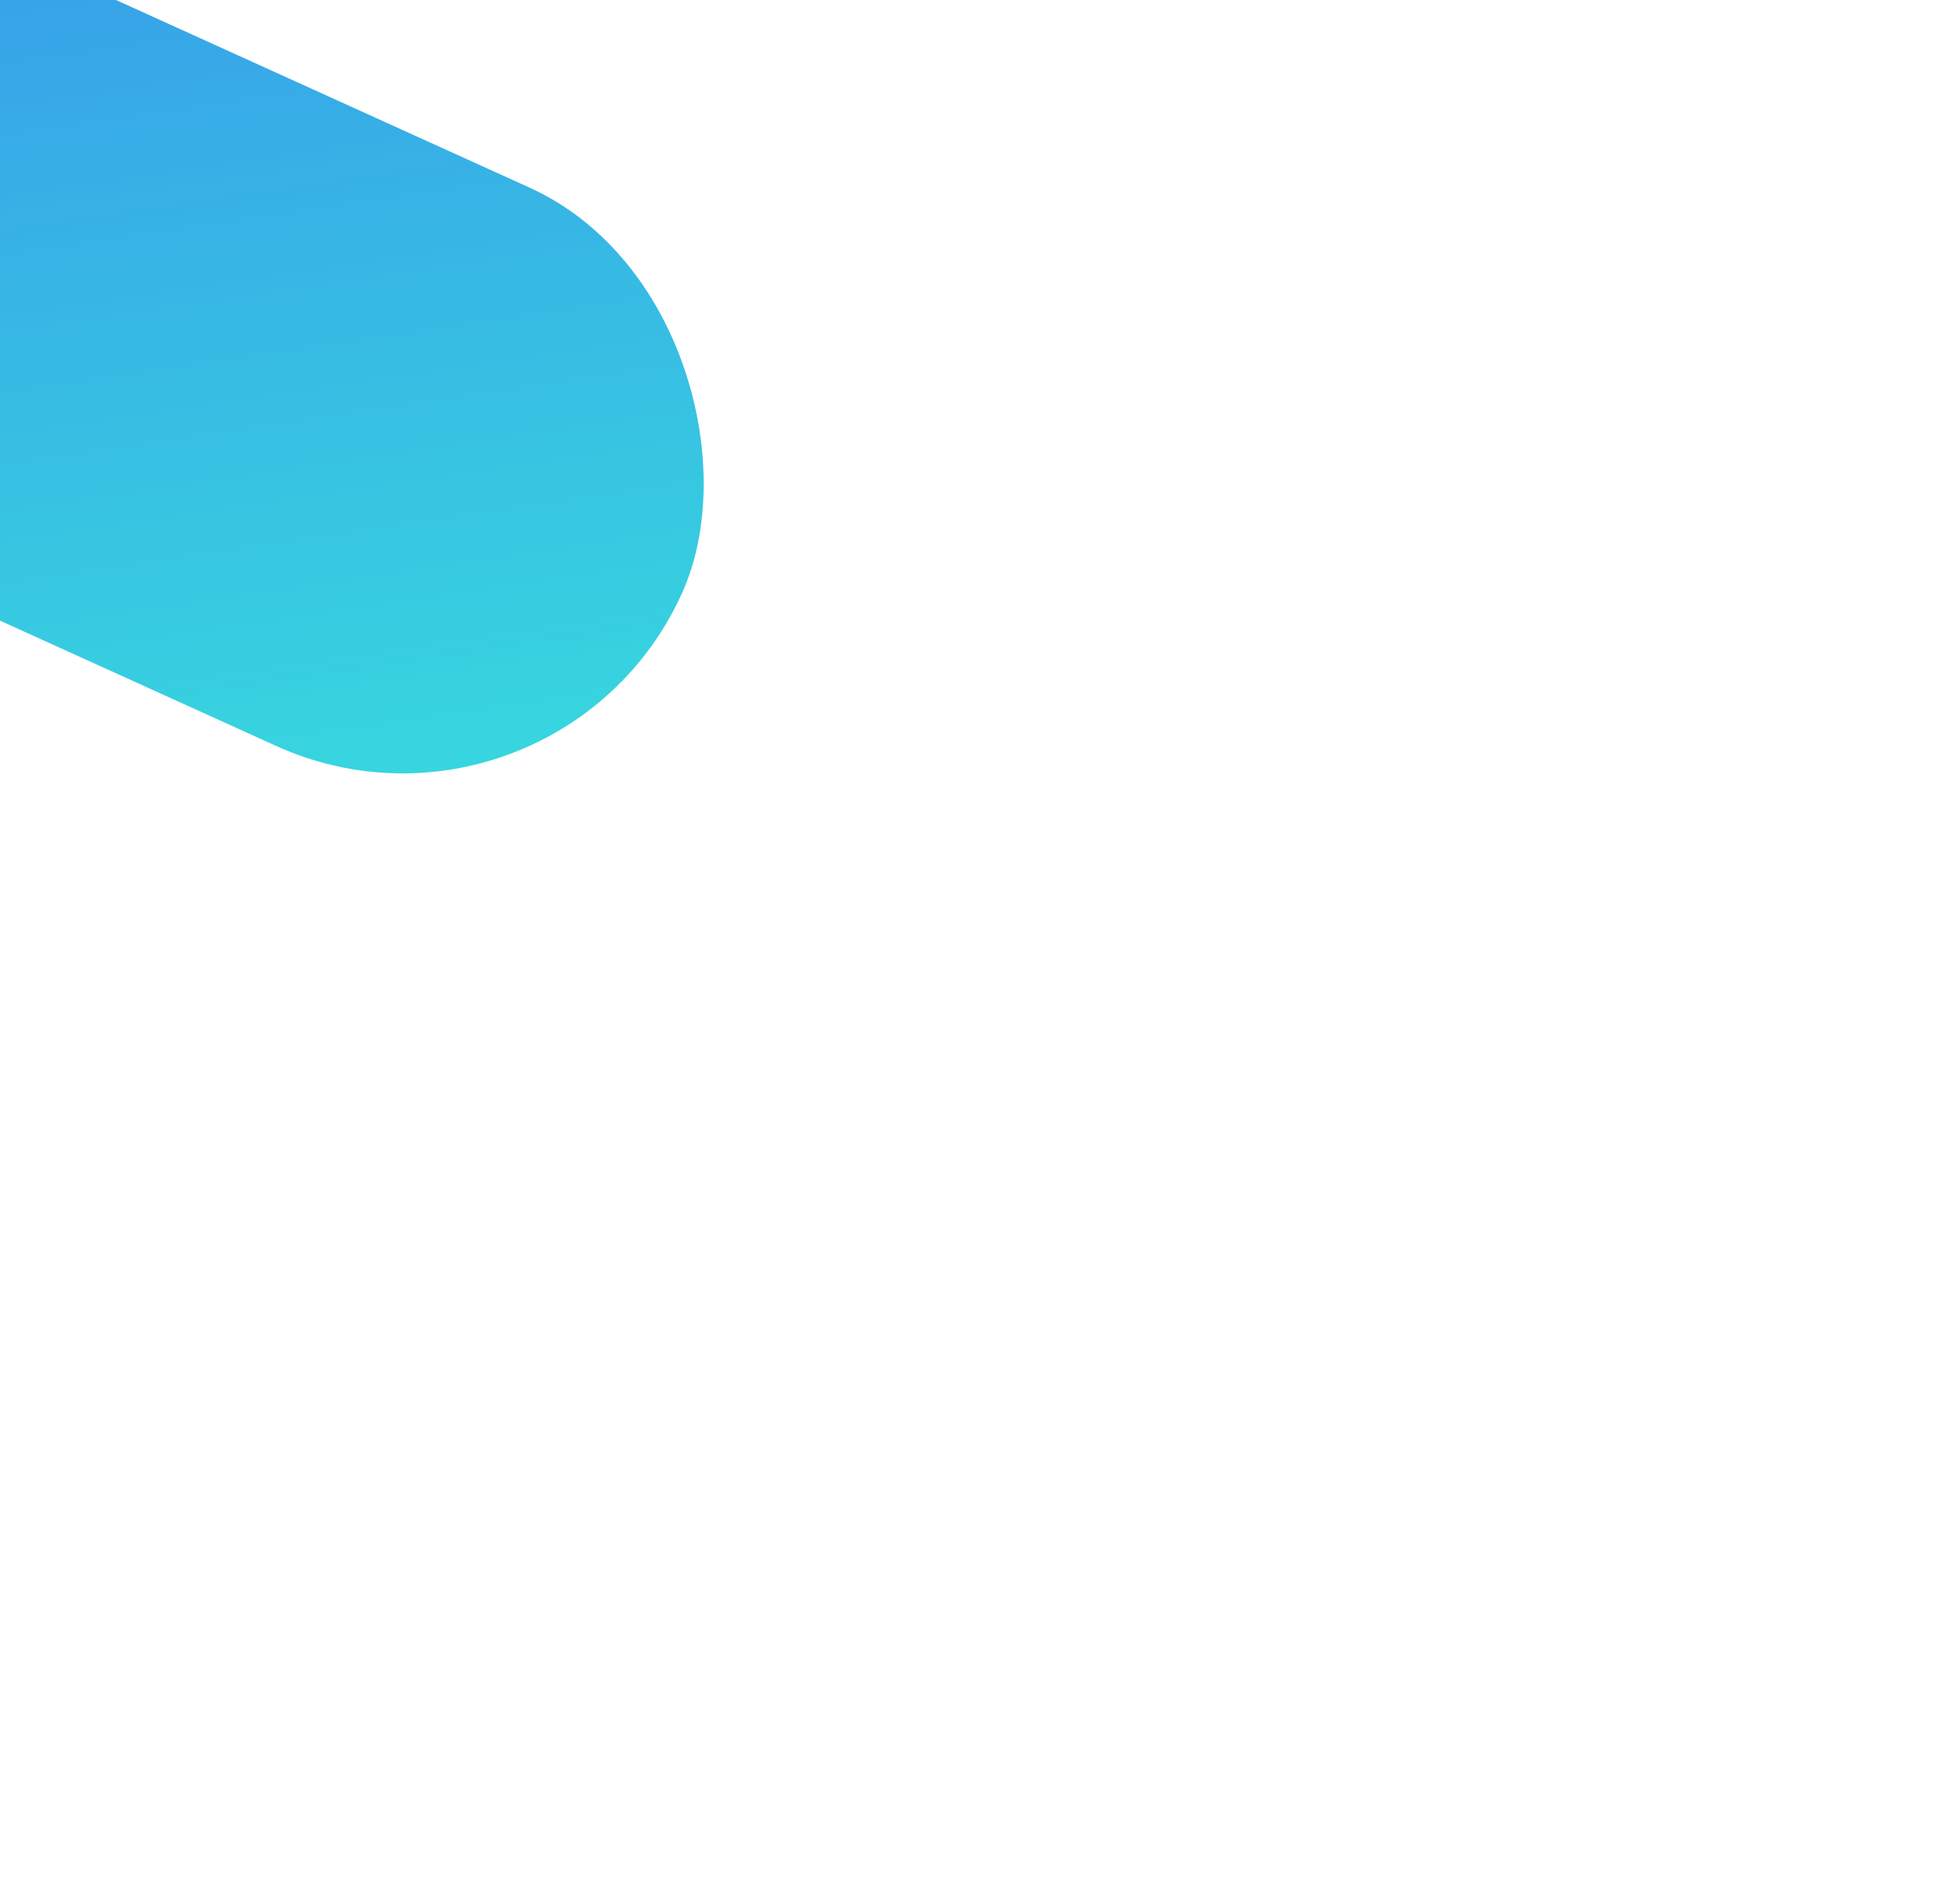 <svg width="926" height="912" viewBox="0 0 926 912" fill="none" xmlns="http://www.w3.org/2000/svg">
    <g opacity="0.8" filter="url(#filter0_f_1137_29840)">
        <rect x="-76.714" y="-60" width="509.546" height="293.664" rx="146.832"
            transform="rotate(24.399 -76.714 -60)" fill="url(#paint0_linear_1137_29840)" />
    </g>
    <defs>
        <filter id="filter0_f_1137_29840" x="-736.258" y="-598.234" width="1661.82" height="1554.39"
            filterUnits="userSpaceOnUse" color-interpolation-filters="sRGB">
            <feFlood flood-opacity="0" result="BackgroundImageFix" />
            <feBlend mode="normal" in="SourceGraphic" in2="BackgroundImageFix" result="shape" />
            <feGaussianBlur stdDeviation="292.87" result="effect1_foregroundBlur_1137_29840" />
        </filter>
        <linearGradient id="paint0_linear_1137_29840" x1="-76.714" y1="-60" x2="206.646" y2="379.495"
            gradientUnits="userSpaceOnUse">
            <stop stop-color="#0581E5" />
            <stop offset="1" stop-color="#05D5D5" />
        </linearGradient>
    </defs>
</svg>